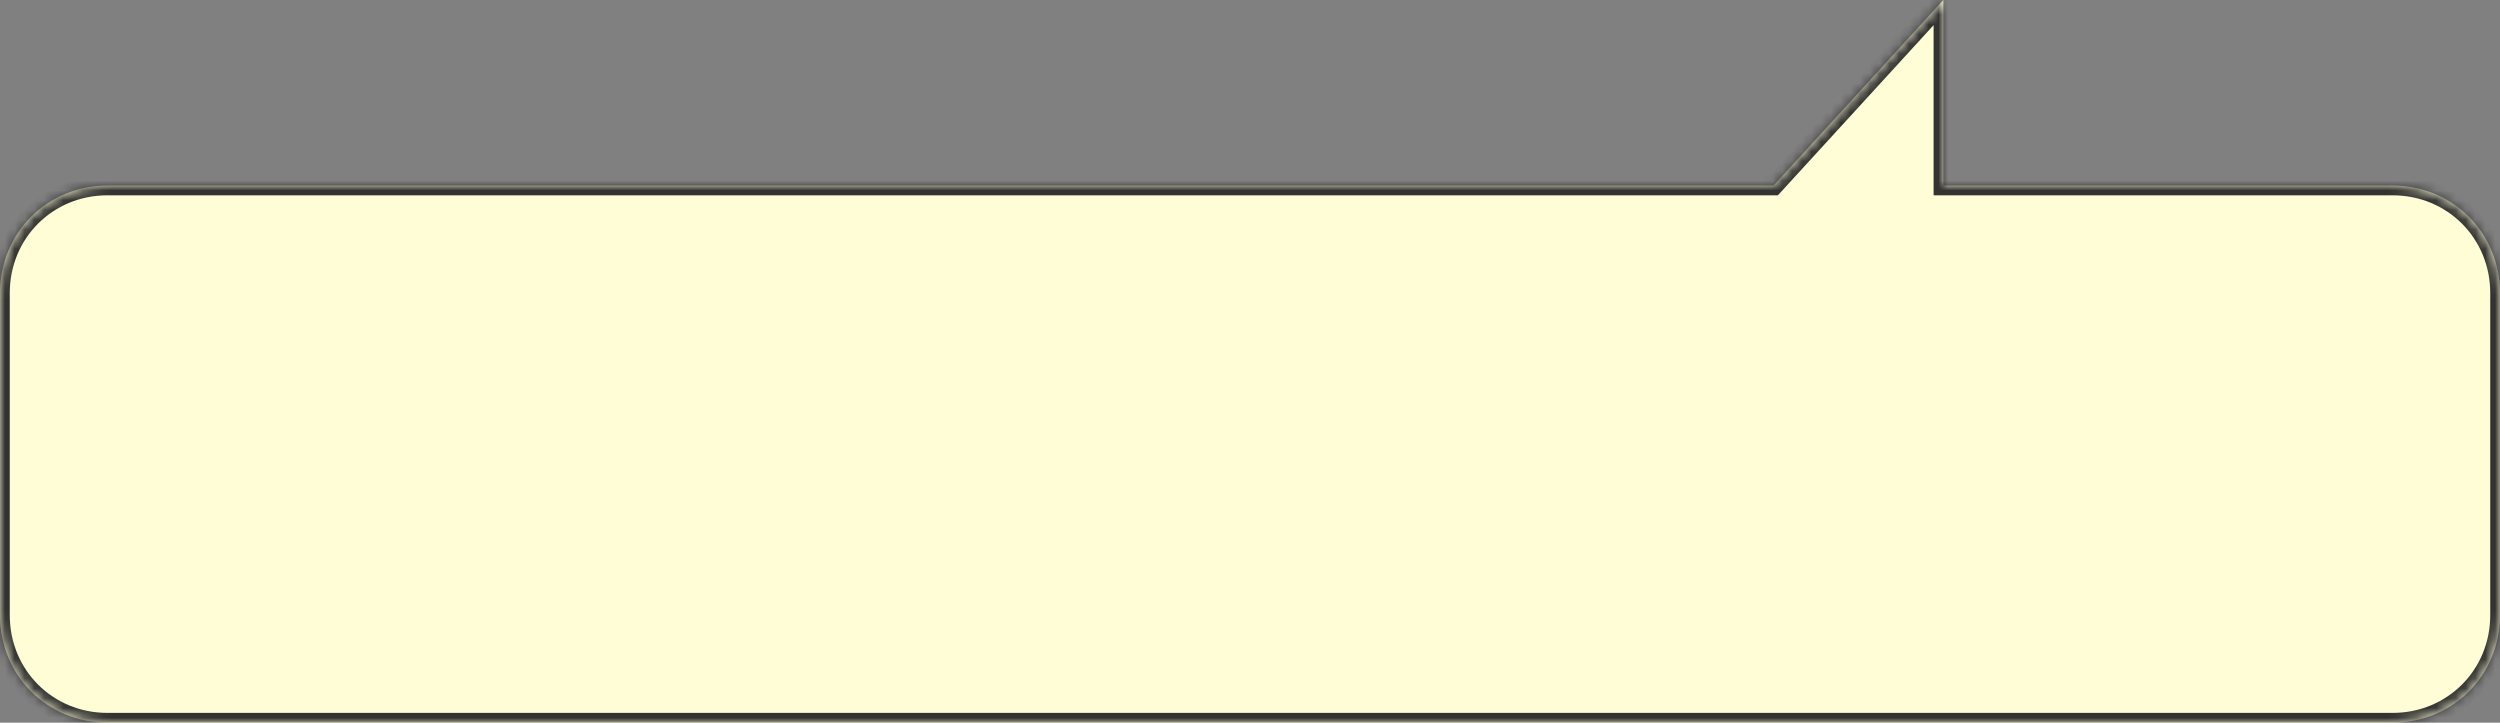 ﻿<?xml version="1.0" encoding="utf-8"?>
<svg version="1.1" xmlns:xlink="http://www.w3.org/1999/xlink" width="256px" height="74px" xmlns="http://www.w3.org/2000/svg">
  <rect width="100%" height="100%" fill="#808080" stroke="none"/>
  <defs>
    <mask fill="white" id="clip159">
      <path d="M 11 19  L 181.617 19  L 199 0  L 199 19  L 245 19  C 251.16 19  256 23.84  256 30  L 256 63  C 256 69.16  251.16 74  245 74  L 11 74  C 4.84 74  0 69.16  0 63  L 0 30  C 0 23.84  4.84 19  11 19  Z " fill-rule="evenodd" />
    </mask>
  </defs>
  <g transform="matrix(1 0 0 1 -504 -423 )">
    <path d="M 11 19  L 181.617 19  L 199 0  L 199 19  L 245 19  C 251.16 19  256 23.84  256 30  L 256 63  C 256 69.16  251.16 74  245 74  L 11 74  C 4.84 74  0 69.16  0 63  L 0 30  C 0 23.84  4.84 19  11 19  Z " fill-rule="nonzero" fill="#fffdd6" stroke="none" transform="matrix(1 0 0 1 504 423 )" />
    <path d="M 11 19  L 181.617 19  L 199 0  L 199 19  L 245 19  C 251.16 19  256 23.84  256 30  L 256 63  C 256 69.16  251.16 74  245 74  L 11 74  C 4.84 74  0 69.16  0 63  L 0 30  C 0 23.84  4.84 19  11 19  Z " stroke-width="2" stroke="#333333" fill="none" transform="matrix(1 0 0 1 504 423 )" mask="url(#clip159)" />
  </g>
</svg>